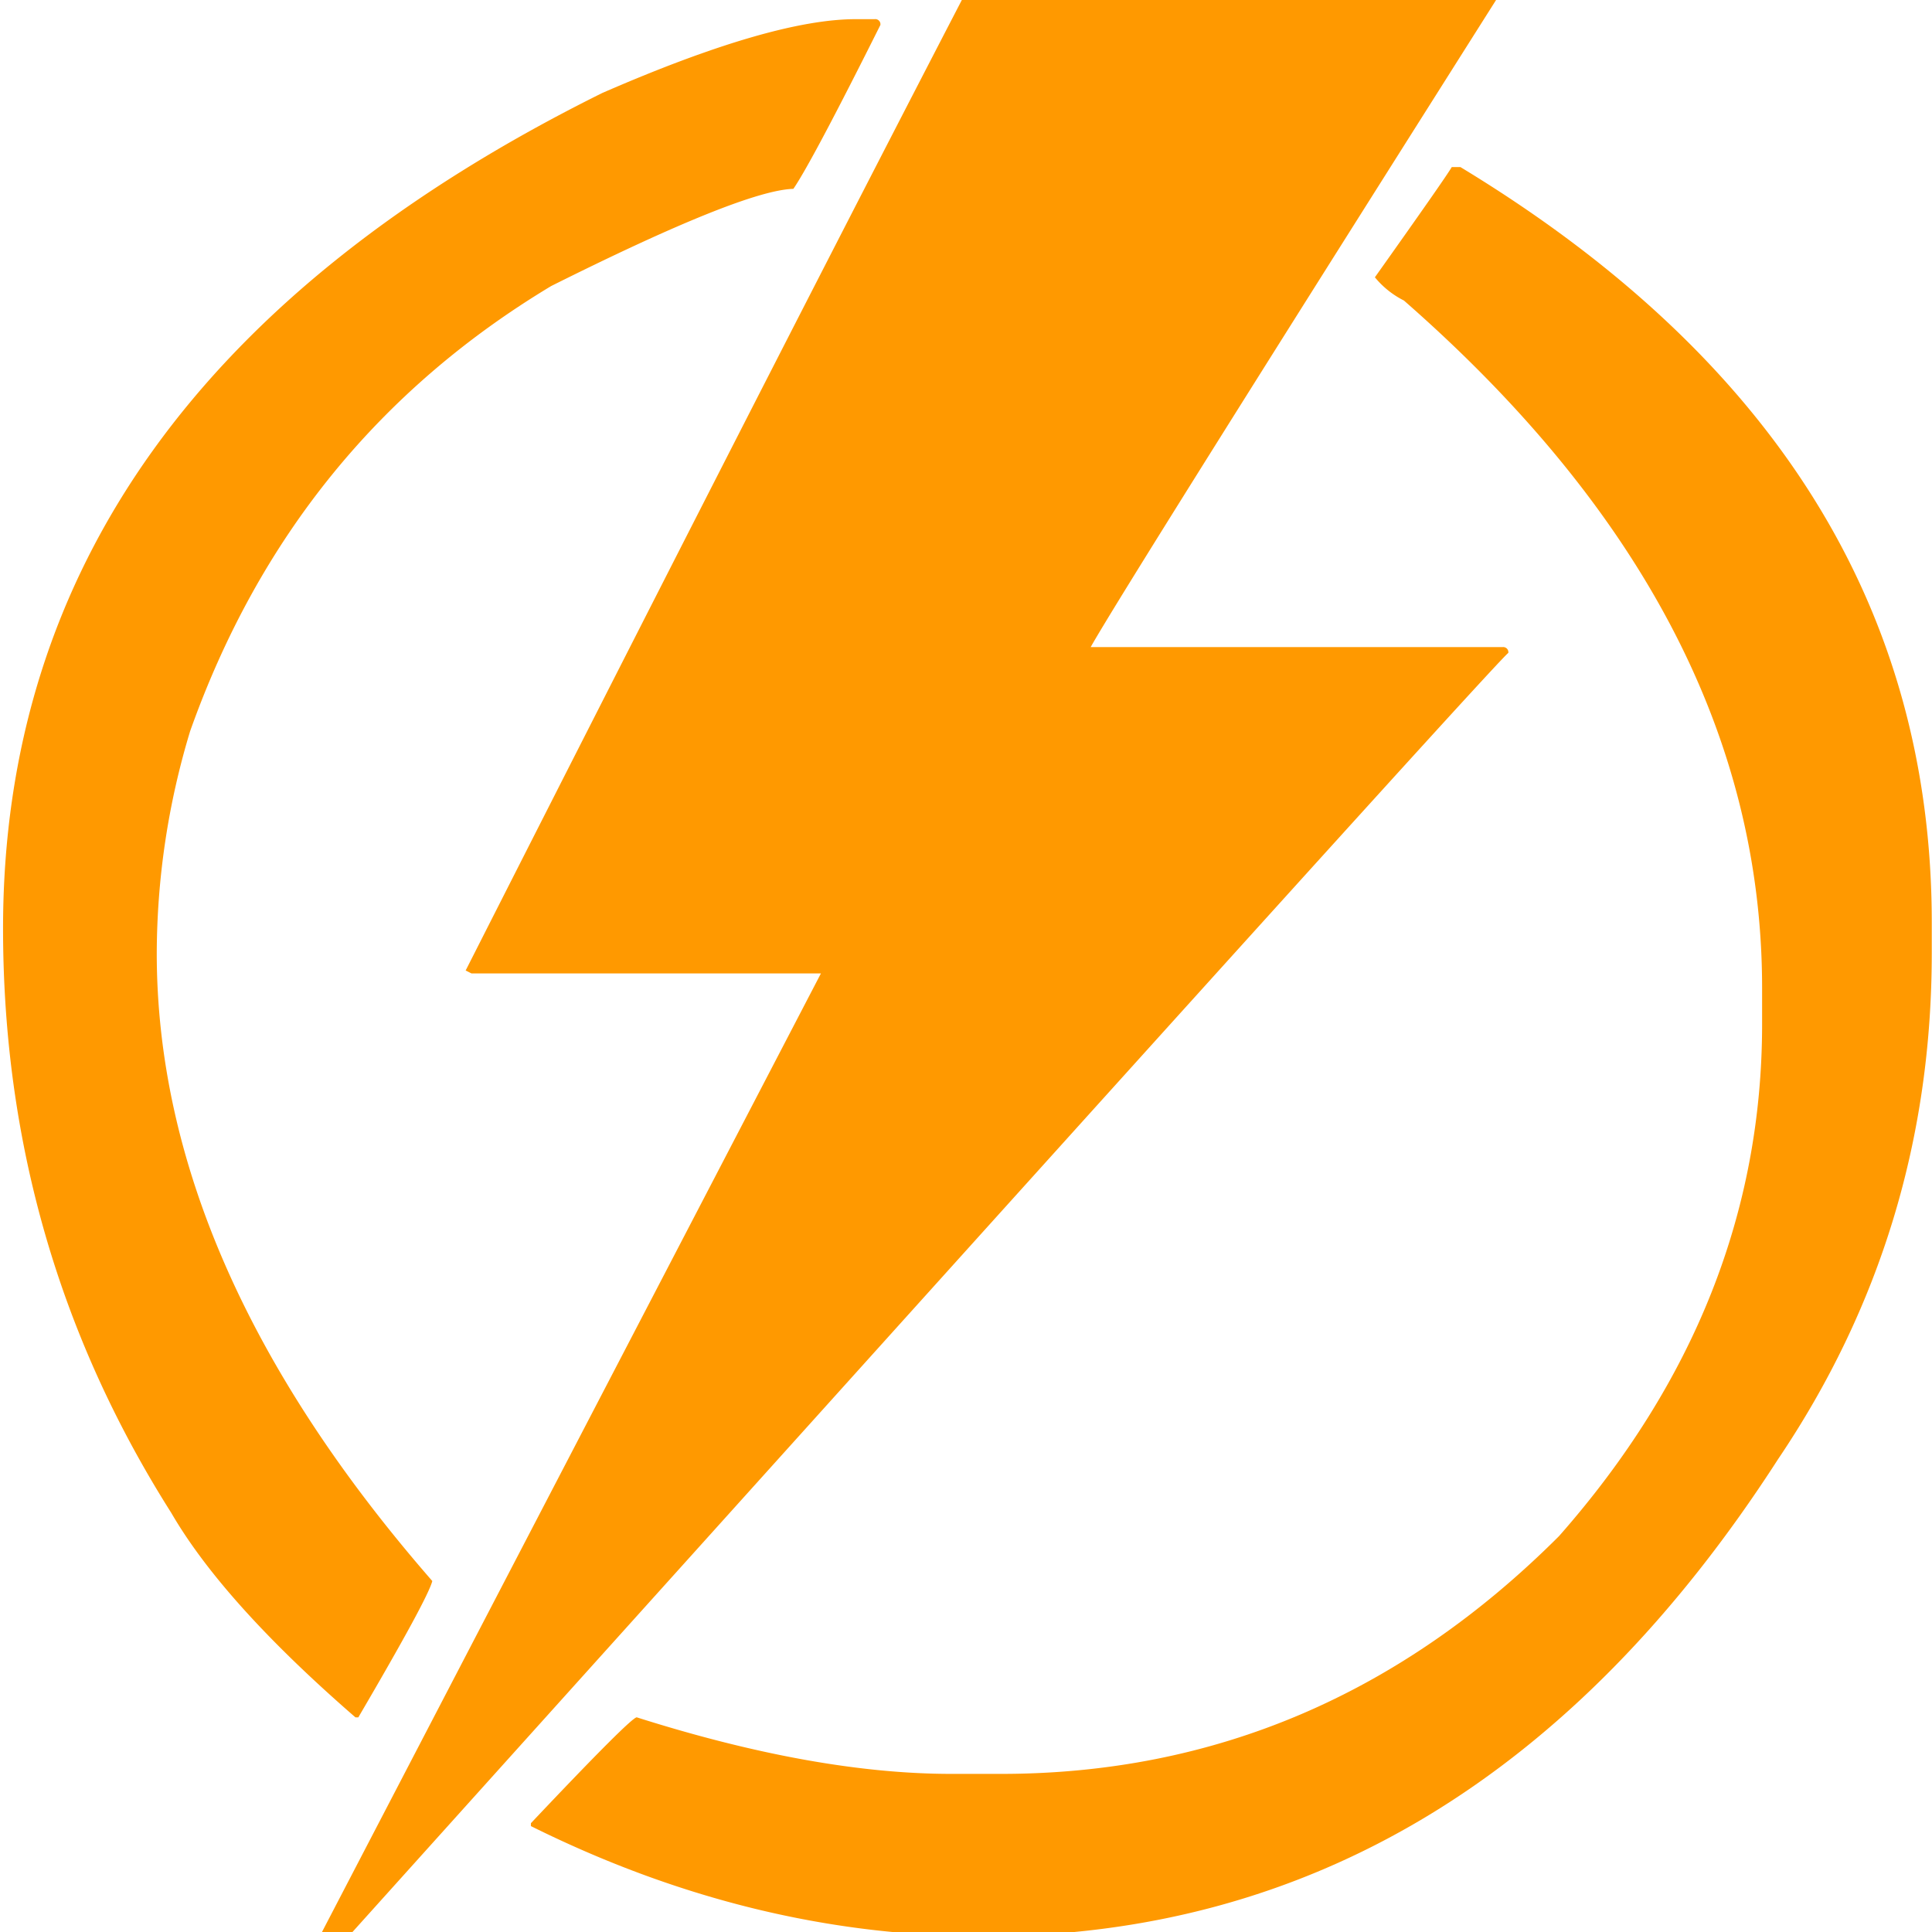 <?xml version="1.0" encoding="UTF-8"?> <svg xmlns="http://www.w3.org/2000/svg" width="443" height="443" viewBox="0 0 443 443"><defs><style> .cls-1 { fill: #f90; fill-rule: evenodd; } </style></defs><path id="_6" data-name="6" class="cls-1" d="M228.805-15.884q-40.9,78.48-122.034,238.417l1.33,0.665h80.137L65.871,458.289v1.33Q342.857,151.708,345.852,149.711a1.178,1.178,0,0,0-1.33-1.33H250.086q7.645-13.63,101.751-162.27v-2H228.805ZM138.027,21.358Q0.692,89.527.7,212.89q0,73.157,38.572,134.005Q51.24,367.517,81.5,393.78h0.665q15.961-27.261,16.959-31.257Q35.941,290.037,35.944,218.542a176.954,176.954,0,0,1,7.648-50.875q23.606-66.5,82.8-102.084Q170.282,43.637,181.92,43.3q4.317-6.313,19.951-37.575a1.178,1.178,0,0,0-1.33-1.33h-4.323q-19.288,0-58.191,16.959h0ZM315.26,63.588a20.574,20.574,0,0,0,6.651,5.32q82.126,71.824,82.132,157.614v8.313q0,64.514-46.553,117.379-54.539,54.539-128.02,54.533H218.165q-31.26,0-72.157-12.968-1.334,0-24.274,24.274v0.665q50.876,25.275,103.746,25.272,111.726,0,182.221-109.4,35.241-52.2,35.247-116.05v-6.983q0-107.736-108.069-173.242h-2q-1.334,2.33-17.624,25.271h0Z"></path></svg> 